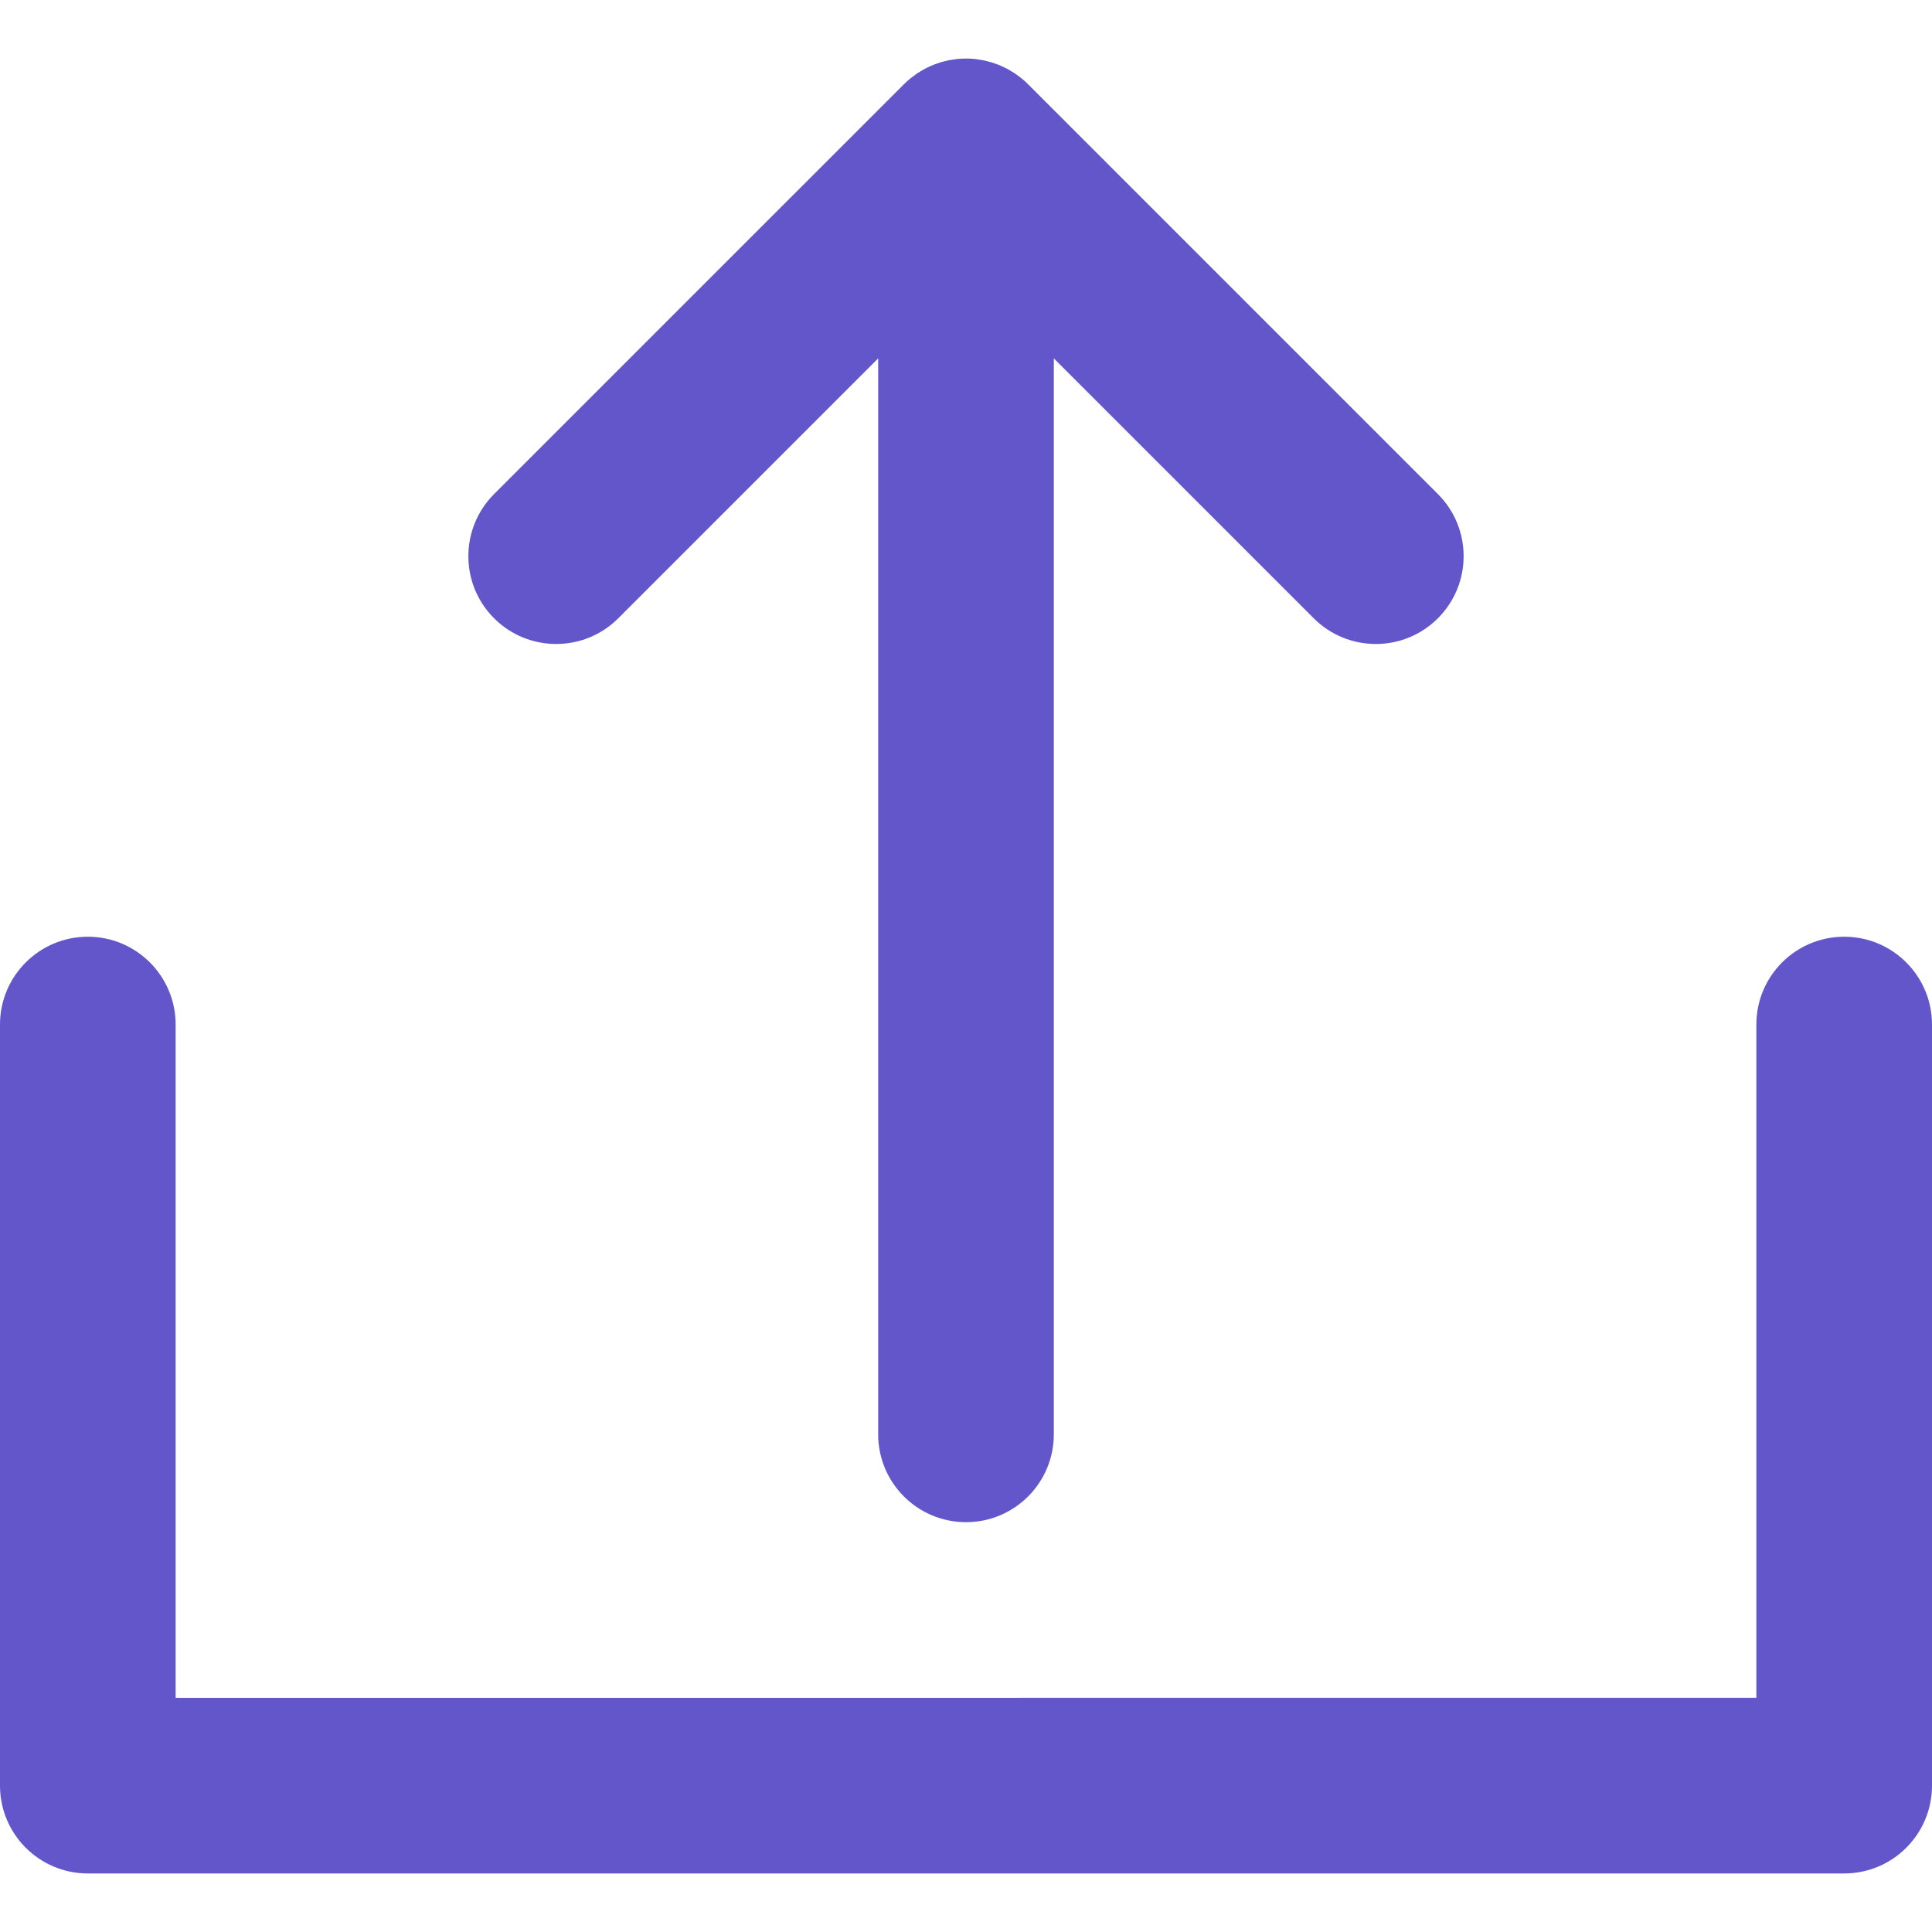 <!DOCTYPE svg PUBLIC "-//W3C//DTD SVG 1.1//EN" "http://www.w3.org/Graphics/SVG/1.1/DTD/svg11.dtd">
<!-- Uploaded to: SVG Repo, www.svgrepo.com, Transformed by: SVG Repo Mixer Tools -->
<svg height="800px" width="800px" version="1.1" id="Layer_1" xmlns="http://www.w3.org/2000/svg" xmlns:xlink="http://www.w3.org/1999/xlink" viewBox="0 0 512 512" xml:space="preserve" fill="#000000">
<g id="SVGRepo_bgCarrier" stroke-width="0"/>
<g id="SVGRepo_tracerCarrier" stroke-linecap="round" stroke-linejoin="round"/>
<g id="SVGRepo_iconCarrier"> <path style="fill:#6256CA;" d="M381.06,130.935l-108.598-108.6c-0.545-0.545-1.117-1.058-1.713-1.547 c-0.259-0.213-0.538-0.402-0.807-0.604c-0.34-0.254-0.673-0.517-1.021-0.751c-0.326-0.217-0.669-0.408-1.004-0.61 c-0.315-0.189-0.625-0.388-0.948-0.56c-0.343-0.183-0.698-0.34-1.052-0.507c-0.337-0.158-0.67-0.327-1.01-0.469 c-0.341-0.141-0.694-0.256-1.043-0.382c-0.369-0.133-0.735-0.275-1.109-0.388c-0.346-0.106-0.703-0.183-1.057-0.272 c-0.383-0.096-0.763-0.203-1.15-0.281c-0.41-0.082-0.83-0.132-1.246-0.191c-0.337-0.048-0.669-0.112-1.005-0.146 c-0.756-0.073-1.522-0.115-2.298-0.115c-0.776,0-1.542,0.042-2.299,0.116c-0.327,0.033-0.653,0.095-0.981,0.141 c-0.425,0.061-0.853,0.112-1.271,0.194c-0.375,0.074-0.745,0.18-1.117,0.273c-0.365,0.092-0.735,0.172-1.092,0.281 c-0.362,0.11-0.717,0.248-1.072,0.375c-0.36,0.129-0.726,0.248-1.075,0.394c-0.33,0.137-0.652,0.301-0.977,0.453 c-0.365,0.172-0.734,0.335-1.088,0.524c-0.306,0.163-0.602,0.355-0.901,0.534c-0.354,0.209-0.711,0.411-1.052,0.638 c-0.324,0.219-0.636,0.465-0.954,0.703c-0.292,0.217-0.591,0.422-0.874,0.652c-0.557,0.458-1.098,0.948-1.621,1.466 c-0.028,0.025-0.054,0.047-0.081,0.071L130.935,130.934c-9.087,9.089-9.089,23.824,0,32.912c9.087,9.089,23.824,9.087,32.912,0.002 l68.88-68.876v285.147c0,12.853,10.42,23.273,23.273,23.273c12.853,0,23.273-10.42,23.273-23.273V94.973l68.875,68.875 c4.544,4.544,10.501,6.817,16.455,6.817c5.956,0,11.913-2.273,16.457-6.817C390.149,154.759,390.149,140.023,381.06,130.935z"/> <path style="fill:#6256CA;" d="M488.727,248.242c-12.853,0-23.273,10.42-23.273,23.273v178.424H46.545V271.515 c0-12.853-10.42-23.273-23.273-23.273S0,258.662,0,271.515v201.697c0,12.853,10.42,23.273,23.273,23.273h465.455 c12.853,0,23.273-10.42,23.273-23.273V271.515C512,258.662,501.58,248.242,488.727,248.242z"/> </g>
</svg>